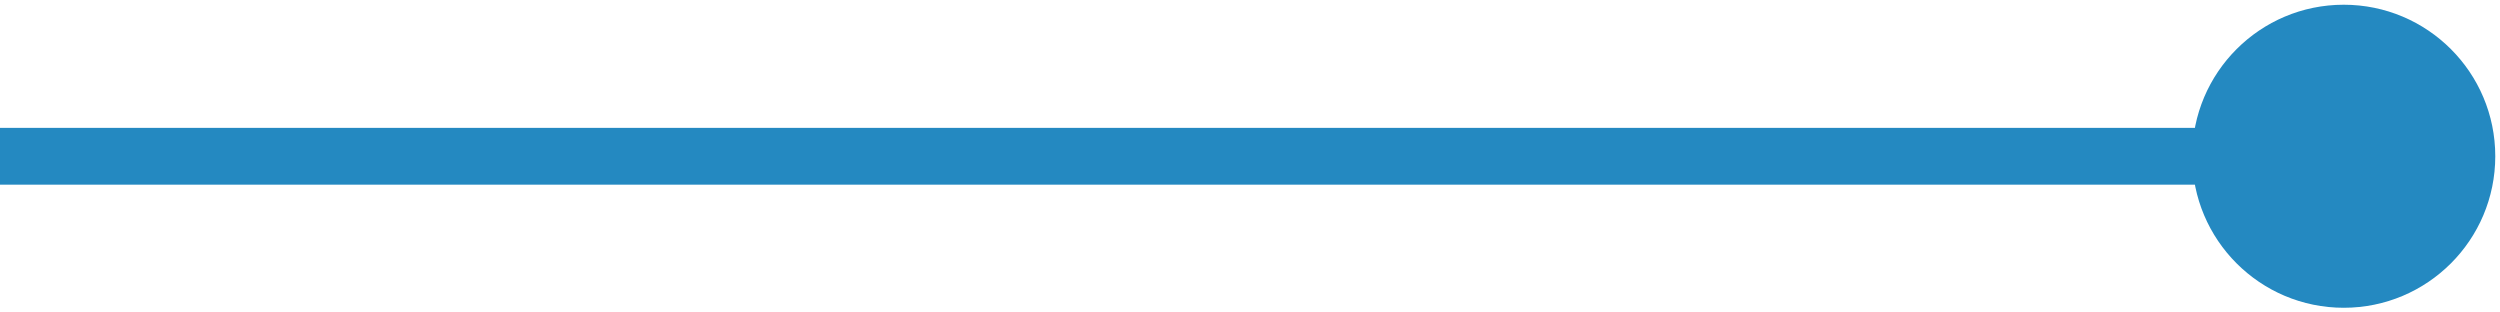 <svg width="176" height="22" viewBox="0 0 176 22" fill="none" xmlns="http://www.w3.org/2000/svg">
<path d="M154.333 11C154.333 16.891 159.109 21.667 165 21.667C170.891 21.667 175.667 16.891 175.667 11C175.667 5.109 170.891 0.333 165 0.333C159.109 0.333 154.333 5.109 154.333 11ZM0 13L165 13V9L0 9L0 13Z" fill="#2489C1"/>
</svg>
